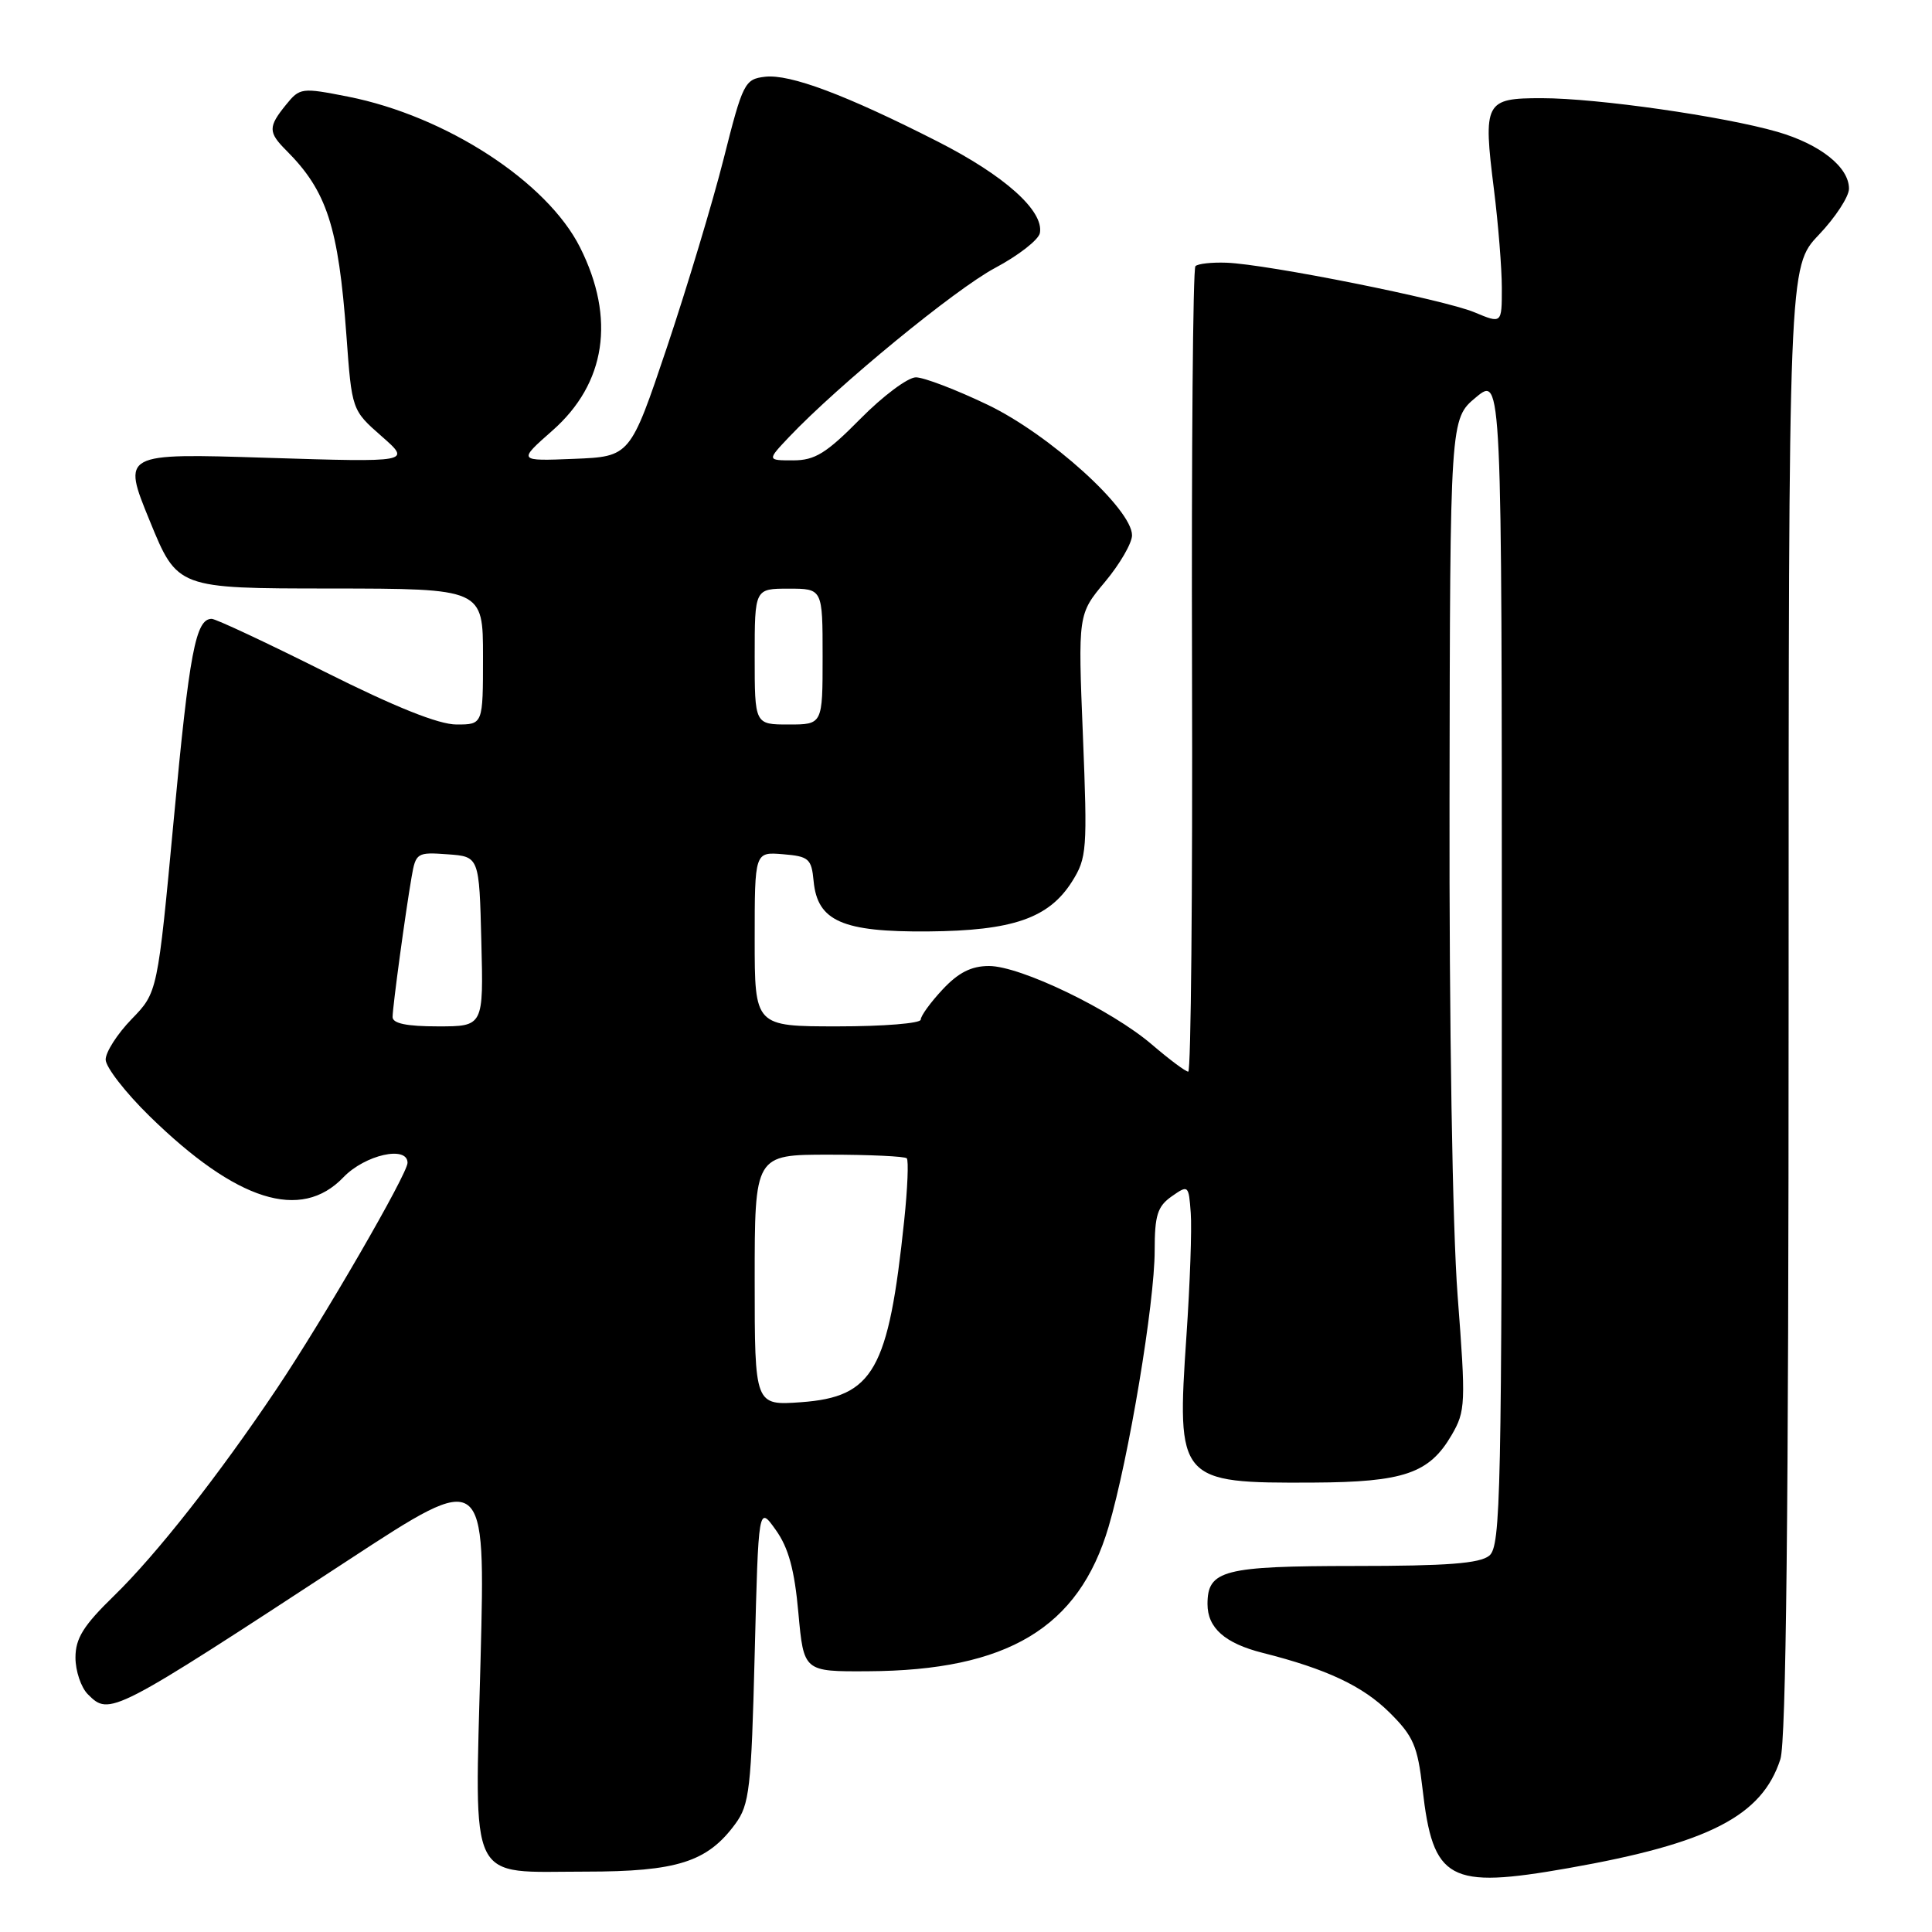 <?xml version="1.0" encoding="UTF-8" standalone="no"?>
<!DOCTYPE svg PUBLIC "-//W3C//DTD SVG 1.1//EN" "http://www.w3.org/Graphics/SVG/1.1/DTD/svg11.dtd" >
<svg xmlns="http://www.w3.org/2000/svg" xmlns:xlink="http://www.w3.org/1999/xlink" version="1.1" viewBox="0 0 256 256">
 <g >
 <path fill="currentColor"
d=" M 207.80 247.54 C 226.43 244.26 233.48 240.64 235.91 233.10 C 236.67 230.73 237.00 200.18 237.00 132.51 C 237.00 35.33 237.00 35.33 241.00 31.12 C 243.20 28.81 245.00 26.05 245.00 25.00 C 245.00 22.14 241.18 19.11 235.52 17.47 C 228.43 15.42 211.63 13.01 204.32 13.01 C 196.75 13.00 196.50 13.49 197.96 25.14 C 198.53 29.71 199.00 35.57 199.00 38.17 C 199.00 42.90 199.00 42.90 195.37 41.38 C 191.31 39.69 167.95 35.01 162.51 34.81 C 160.57 34.74 158.72 34.94 158.40 35.27 C 158.07 35.60 157.87 59.74 157.95 88.93 C 158.03 118.12 157.81 142.00 157.45 142.00 C 157.10 142.00 154.95 140.39 152.66 138.43 C 147.31 133.83 135.22 128.00 131.05 128.00 C 128.71 128.00 126.99 128.87 124.90 131.11 C 123.31 132.81 122.00 134.61 122.00 135.11 C 122.00 135.60 117.05 136.00 111.00 136.00 C 100.00 136.00 100.00 136.00 100.00 124.44 C 100.00 112.88 100.00 112.88 103.75 113.19 C 107.18 113.47 107.53 113.78 107.81 116.77 C 108.32 122.06 111.63 123.51 122.96 123.42 C 134.19 123.33 138.98 121.67 142.05 116.81 C 144.02 113.68 144.10 112.61 143.49 97.44 C 142.84 81.38 142.84 81.38 146.42 77.10 C 148.39 74.74 150.00 71.96 150.00 70.93 C 150.00 67.46 139.09 57.59 130.90 53.65 C 126.71 51.64 122.42 50.00 121.36 50.00 C 120.30 50.00 116.99 52.47 114.00 55.50 C 109.49 60.07 107.98 61.00 105.10 61.00 C 101.63 61.00 101.63 61.00 104.56 57.90 C 111.07 51.04 126.57 38.32 131.86 35.50 C 134.96 33.85 137.62 31.77 137.79 30.88 C 138.34 27.94 133.11 23.26 124.24 18.75 C 112.07 12.56 104.68 9.79 101.37 10.17 C 98.68 10.49 98.43 10.96 95.89 21.03 C 94.43 26.81 91.04 38.06 88.37 46.03 C 83.50 60.50 83.50 60.50 76.05 60.80 C 68.61 61.10 68.61 61.10 73.18 57.07 C 80.29 50.82 81.59 42.20 76.86 32.78 C 72.49 24.08 59.10 15.38 46.14 12.81 C 39.95 11.59 39.73 11.62 37.89 13.89 C 35.52 16.81 35.53 17.53 37.93 19.93 C 43.31 25.31 44.84 30.01 45.90 44.42 C 46.62 54.34 46.62 54.34 50.56 57.80 C 54.50 61.26 54.50 61.26 35.34 60.66 C 16.17 60.05 16.17 60.05 19.84 69.01 C 23.50 77.97 23.50 77.97 43.75 77.98 C 64.00 78.00 64.00 78.00 64.00 87.00 C 64.00 96.00 64.00 96.00 60.49 96.00 C 58.13 96.00 52.36 93.69 43.00 89.00 C 35.31 85.15 28.59 82.00 28.05 82.00 C 25.93 82.00 25.09 86.42 23.03 108.52 C 20.88 131.50 20.88 131.50 17.44 135.04 C 15.55 136.99 14.00 139.40 14.00 140.40 C 14.00 141.39 16.62 144.77 19.82 147.90 C 31.35 159.18 39.87 161.87 45.50 156.00 C 48.35 153.02 54.00 151.75 54.00 154.08 C 54.00 155.55 42.88 174.76 36.68 184.00 C 28.98 195.49 20.73 205.98 15.10 211.46 C 11.05 215.40 10.00 217.09 10.00 219.64 C 10.00 221.41 10.74 223.60 11.64 224.50 C 14.53 227.39 14.74 227.28 46.24 206.67 C 64.32 194.84 64.32 194.84 63.68 219.79 C 62.90 250.18 61.83 248.00 77.58 248.00 C 89.72 248.00 93.73 246.72 97.43 241.68 C 99.31 239.12 99.55 237.06 100.00 219.18 C 100.50 199.50 100.50 199.50 102.79 202.72 C 104.48 205.08 105.28 208.00 105.79 213.72 C 106.50 221.50 106.50 221.50 115.00 221.45 C 133.50 221.36 142.94 215.69 146.89 202.32 C 149.56 193.26 153.00 172.66 153.00 165.70 C 153.00 161.04 153.37 159.85 155.25 158.53 C 157.46 156.98 157.51 157.02 157.78 160.72 C 157.94 162.80 157.68 170.12 157.21 177.00 C 155.90 196.26 156.14 196.54 174.00 196.45 C 186.03 196.39 189.39 195.23 192.35 190.15 C 194.20 186.97 194.24 186.02 193.14 171.65 C 192.46 162.75 192.02 135.67 192.07 106.00 C 192.14 55.50 192.14 55.50 195.57 52.65 C 199.00 49.80 199.00 49.80 199.00 127.28 C 199.00 198.24 198.86 204.87 197.34 206.13 C 196.08 207.17 191.74 207.50 179.49 207.50 C 162.10 207.51 160.00 208.05 160.00 212.55 C 160.00 215.71 162.31 217.75 167.30 219.01 C 175.79 221.15 180.58 223.41 184.12 226.92 C 187.28 230.05 187.84 231.35 188.49 237.01 C 189.88 249.20 191.95 250.33 207.80 247.54 Z  M 100.00 169.62 C 100.00 153.00 100.00 153.00 109.83 153.00 C 115.24 153.00 119.88 153.22 120.15 153.48 C 120.41 153.74 120.26 157.45 119.81 161.73 C 117.73 181.59 115.74 185.10 106.15 185.80 C 100.00 186.24 100.00 186.24 100.00 169.62 Z  M 52.02 134.75 C 52.04 133.28 53.72 120.94 54.54 116.20 C 55.09 113.01 55.26 112.90 59.31 113.20 C 63.50 113.50 63.50 113.50 63.78 124.75 C 64.07 136.00 64.07 136.00 58.03 136.00 C 53.86 136.00 52.01 135.61 52.02 134.75 Z  M 100.00 87.00 C 100.00 78.00 100.00 78.00 104.50 78.00 C 109.00 78.00 109.00 78.00 109.00 87.00 C 109.00 96.00 109.00 96.00 104.50 96.00 C 100.00 96.00 100.00 96.00 100.00 87.00 Z "/>
</g>
</svg>